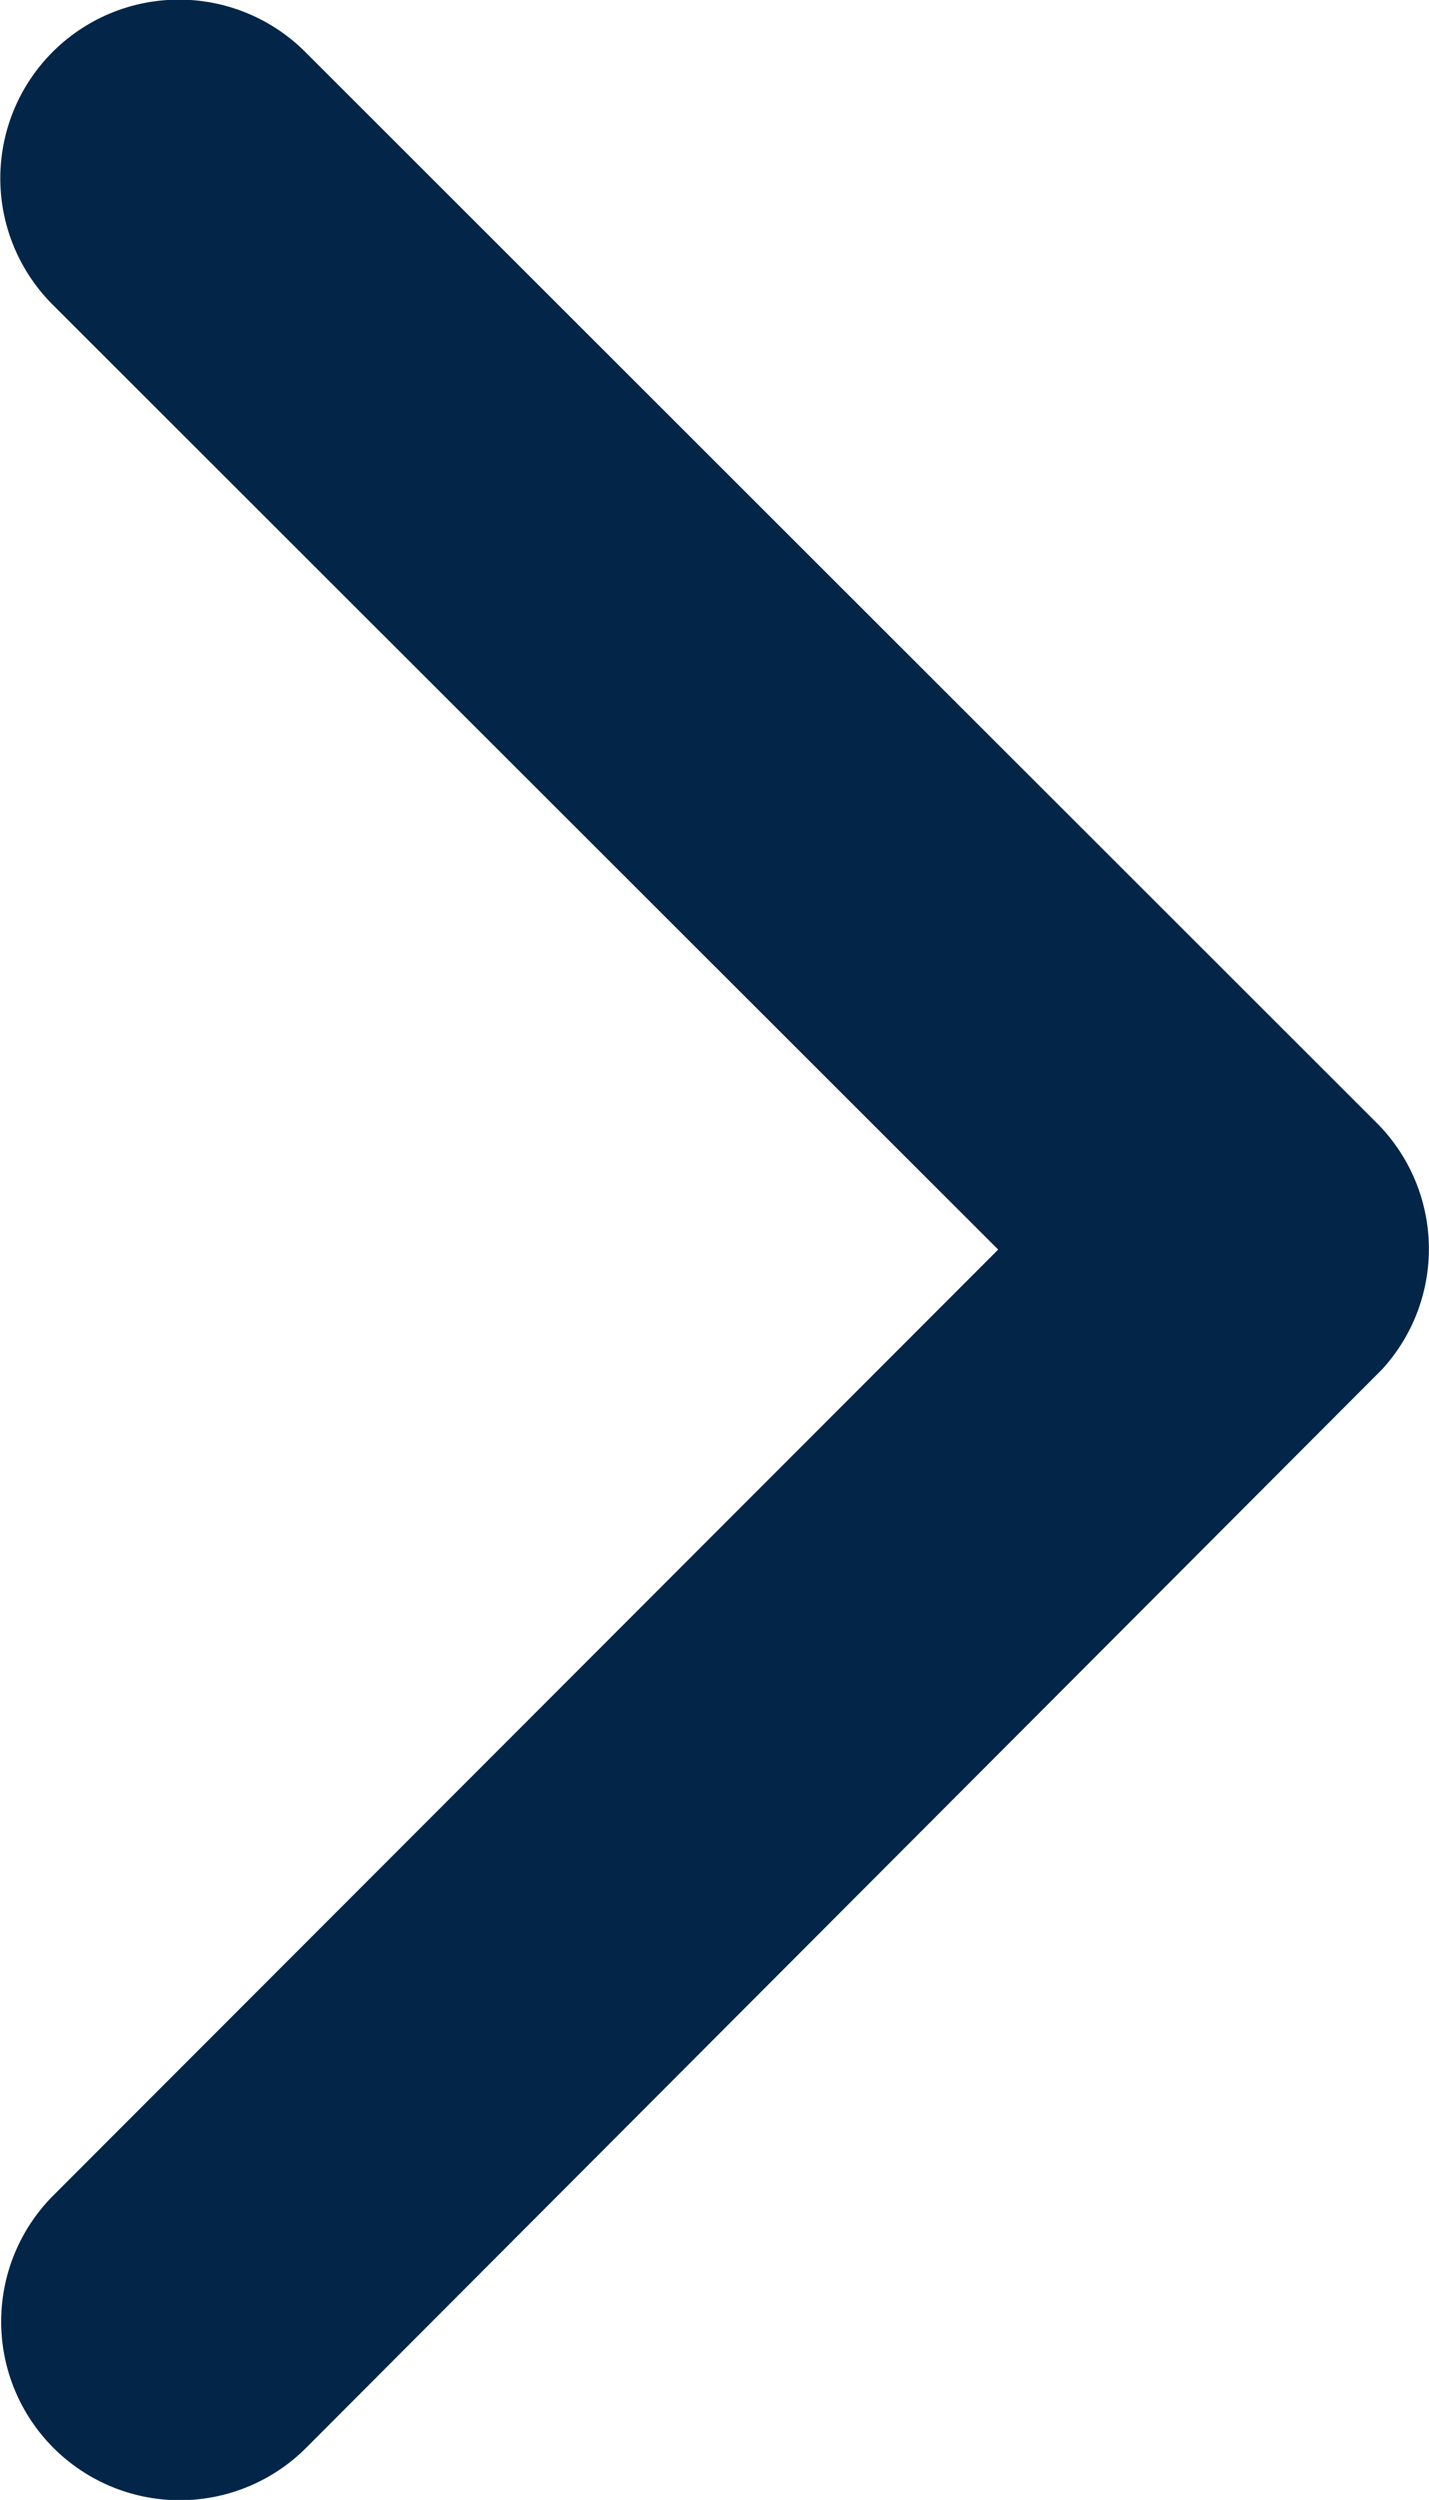 <svg xmlns="http://www.w3.org/2000/svg" width="17.026" height="29.781" viewBox="0 0 17.026 29.781">
  <path id="color-arrow" d="M23.144,21.08,11.876,9.821A2.128,2.128,0,0,1,14.89,6.815L27.656,19.573a2.124,2.124,0,0,1,.062,2.934L14.9,35.353a2.128,2.128,0,0,1-3.014-3.005Z" transform="translate(-11.251 -6.194)" fill="#022548"/>
</svg>

